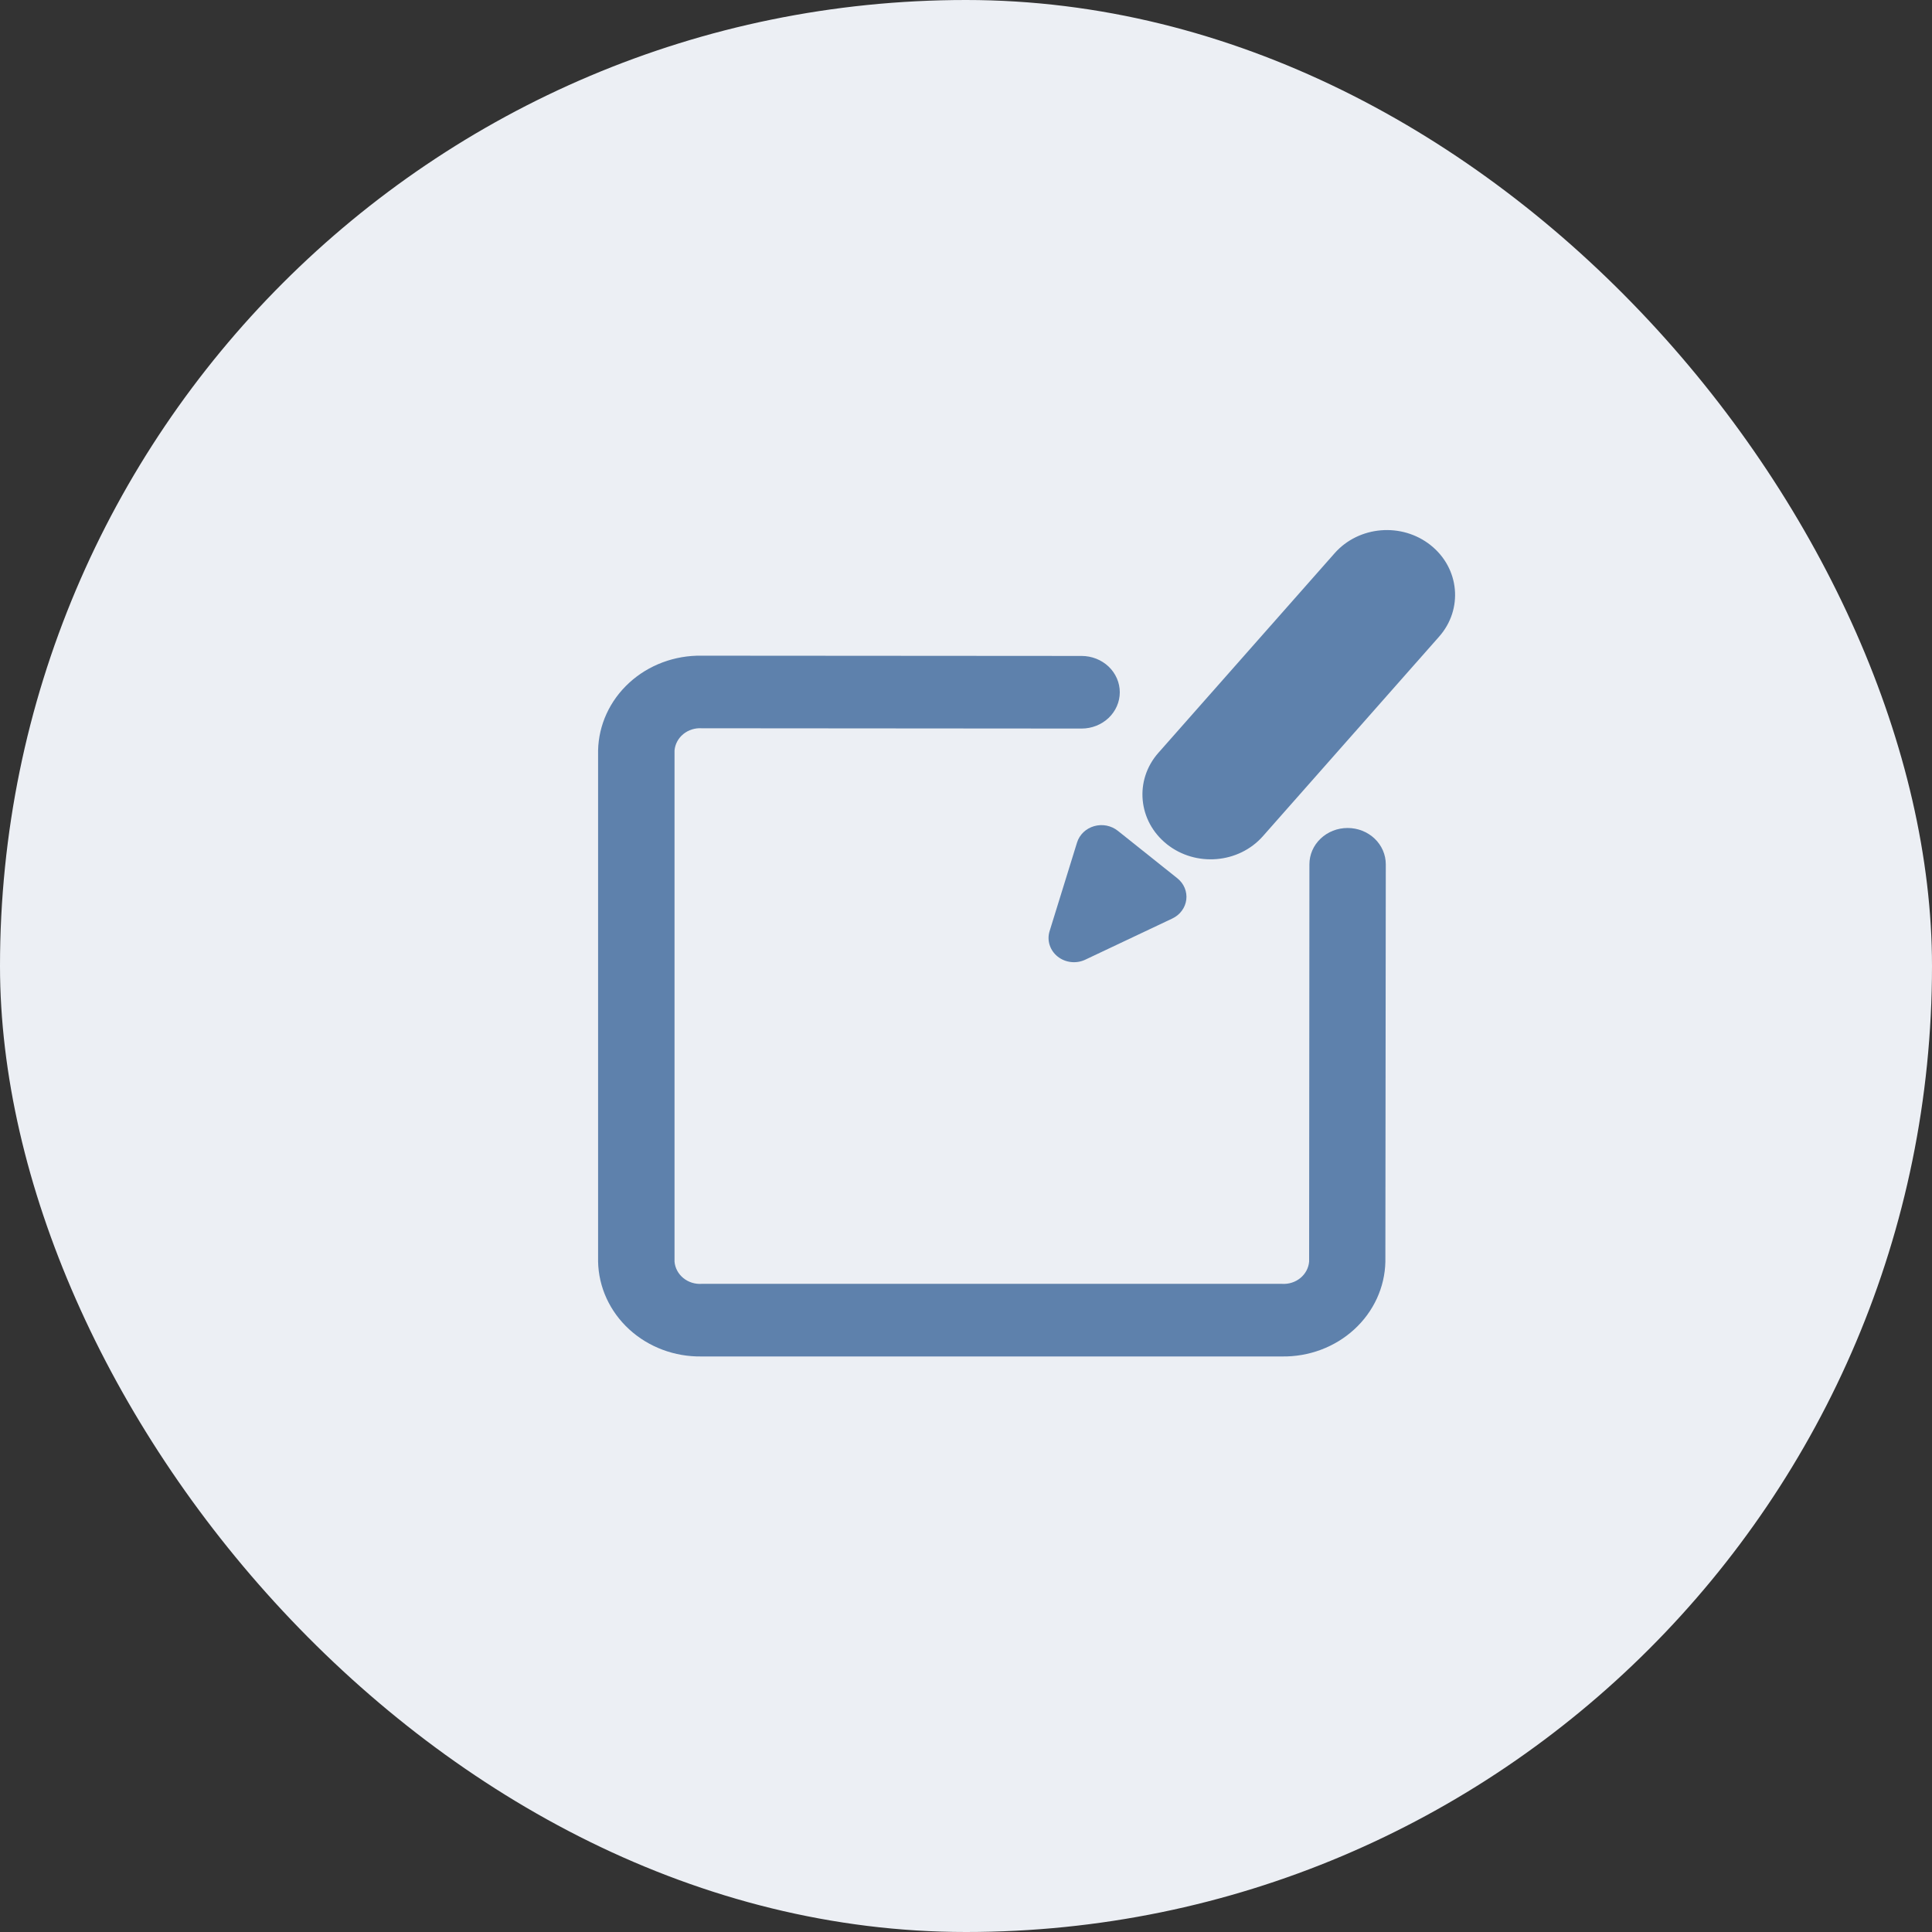 <svg width="60" height="60" viewBox="0 0 60 60" fill="none" xmlns="http://www.w3.org/2000/svg">
<rect x="0" y="0" width="60" height="60" fill="#333333" stroke="none"/>
<rect width="60" height="60" rx="30" fill="#ECEFF4"/>
<path d="M41.448 17.181L35.975 23.379C35.223 24.23 35.34 25.5 36.236 26.215L36.236 26.216C37.133 26.931 38.469 26.82 39.221 25.968L44.693 19.771C45.445 18.919 45.329 17.649 44.433 16.934L44.432 16.933C43.536 16.218 42.2 16.329 41.448 17.181Z" fill="#5E81AC"/>
<path d="M32.595 28.921L33.449 26.164C33.486 26.044 33.554 25.936 33.646 25.847C33.739 25.758 33.853 25.693 33.979 25.657C34.104 25.621 34.237 25.615 34.366 25.64C34.495 25.666 34.614 25.721 34.715 25.801L36.564 27.276C36.665 27.357 36.743 27.459 36.791 27.575C36.839 27.691 36.857 27.817 36.841 27.941C36.826 28.064 36.778 28.183 36.702 28.285C36.627 28.387 36.526 28.469 36.408 28.525L33.708 29.802C33.571 29.868 33.416 29.894 33.263 29.877C33.11 29.86 32.966 29.802 32.848 29.708C32.73 29.615 32.643 29.49 32.598 29.35C32.553 29.211 32.552 29.061 32.595 28.921Z" fill="#5E81AC"/>
<path d="M39.81 42.126H21.79C20.953 42.14 20.144 41.837 19.541 41.285C18.938 40.732 18.59 39.975 18.574 39.179V23.31C18.59 22.514 18.938 21.756 19.541 21.204C20.144 20.651 20.953 20.349 21.79 20.363L33.59 20.371C33.905 20.371 34.206 20.49 34.429 20.701C34.651 20.913 34.776 21.2 34.776 21.499C34.776 21.798 34.651 22.084 34.429 22.296C34.206 22.507 33.905 22.626 33.59 22.626L21.79 22.617C21.583 22.604 21.378 22.669 21.22 22.798C21.063 22.927 20.965 23.11 20.948 23.307V39.182C20.965 39.379 21.063 39.562 21.221 39.691C21.379 39.82 21.584 39.885 21.792 39.871H39.812C40.02 39.885 40.225 39.82 40.383 39.691C40.541 39.562 40.639 39.379 40.656 39.182L40.665 26.841C40.665 26.542 40.79 26.255 41.013 26.044C41.235 25.832 41.536 25.714 41.851 25.714C42.166 25.714 42.467 25.832 42.69 26.044C42.912 26.255 43.037 26.542 43.037 26.841L43.024 39.185C43.007 39.98 42.659 40.735 42.056 41.287C41.454 41.838 40.646 42.14 39.81 42.126Z" fill="#5E81AC"/>
</svg>
